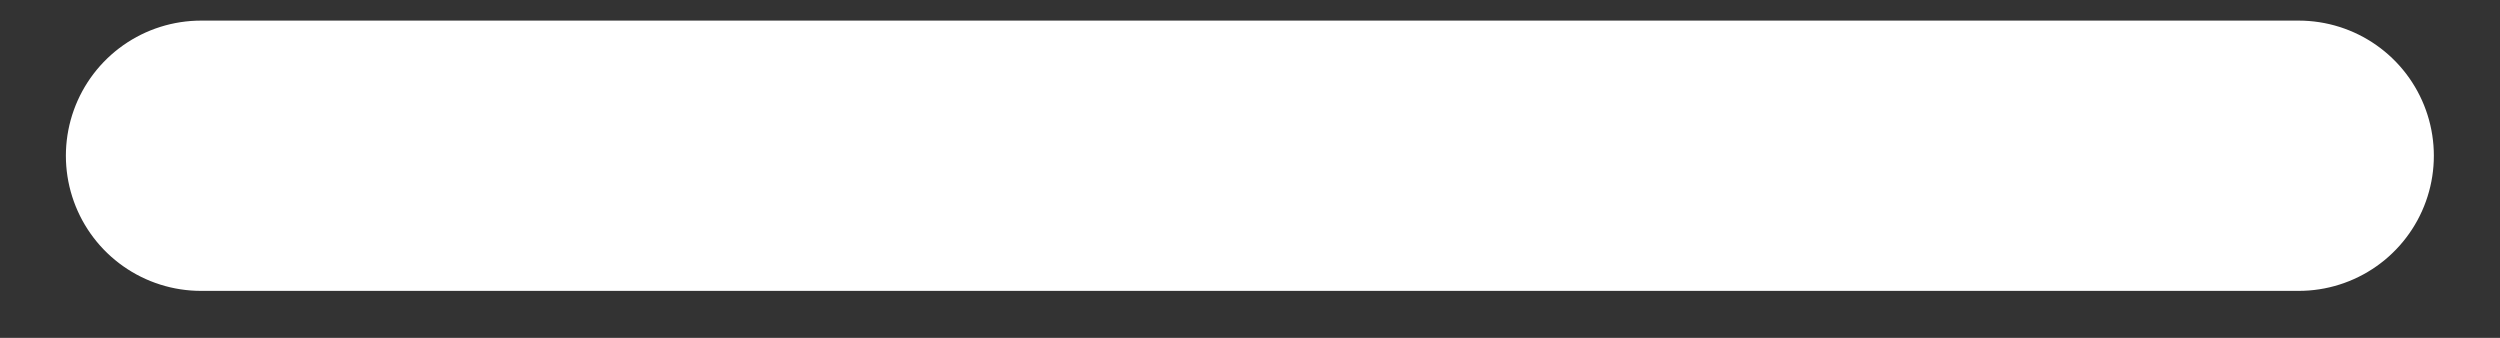 <svg width="37" height="5" viewBox="0 0 37 5" fill="none" xmlns="http://www.w3.org/2000/svg">
<rect x="0" y="0" width="37" height="5" fill="#333333" stroke="none"/>
<path d="M2.975 2.305H34.021" stroke="white" stroke-width="4" stroke-linecap="round"/>
</svg>
